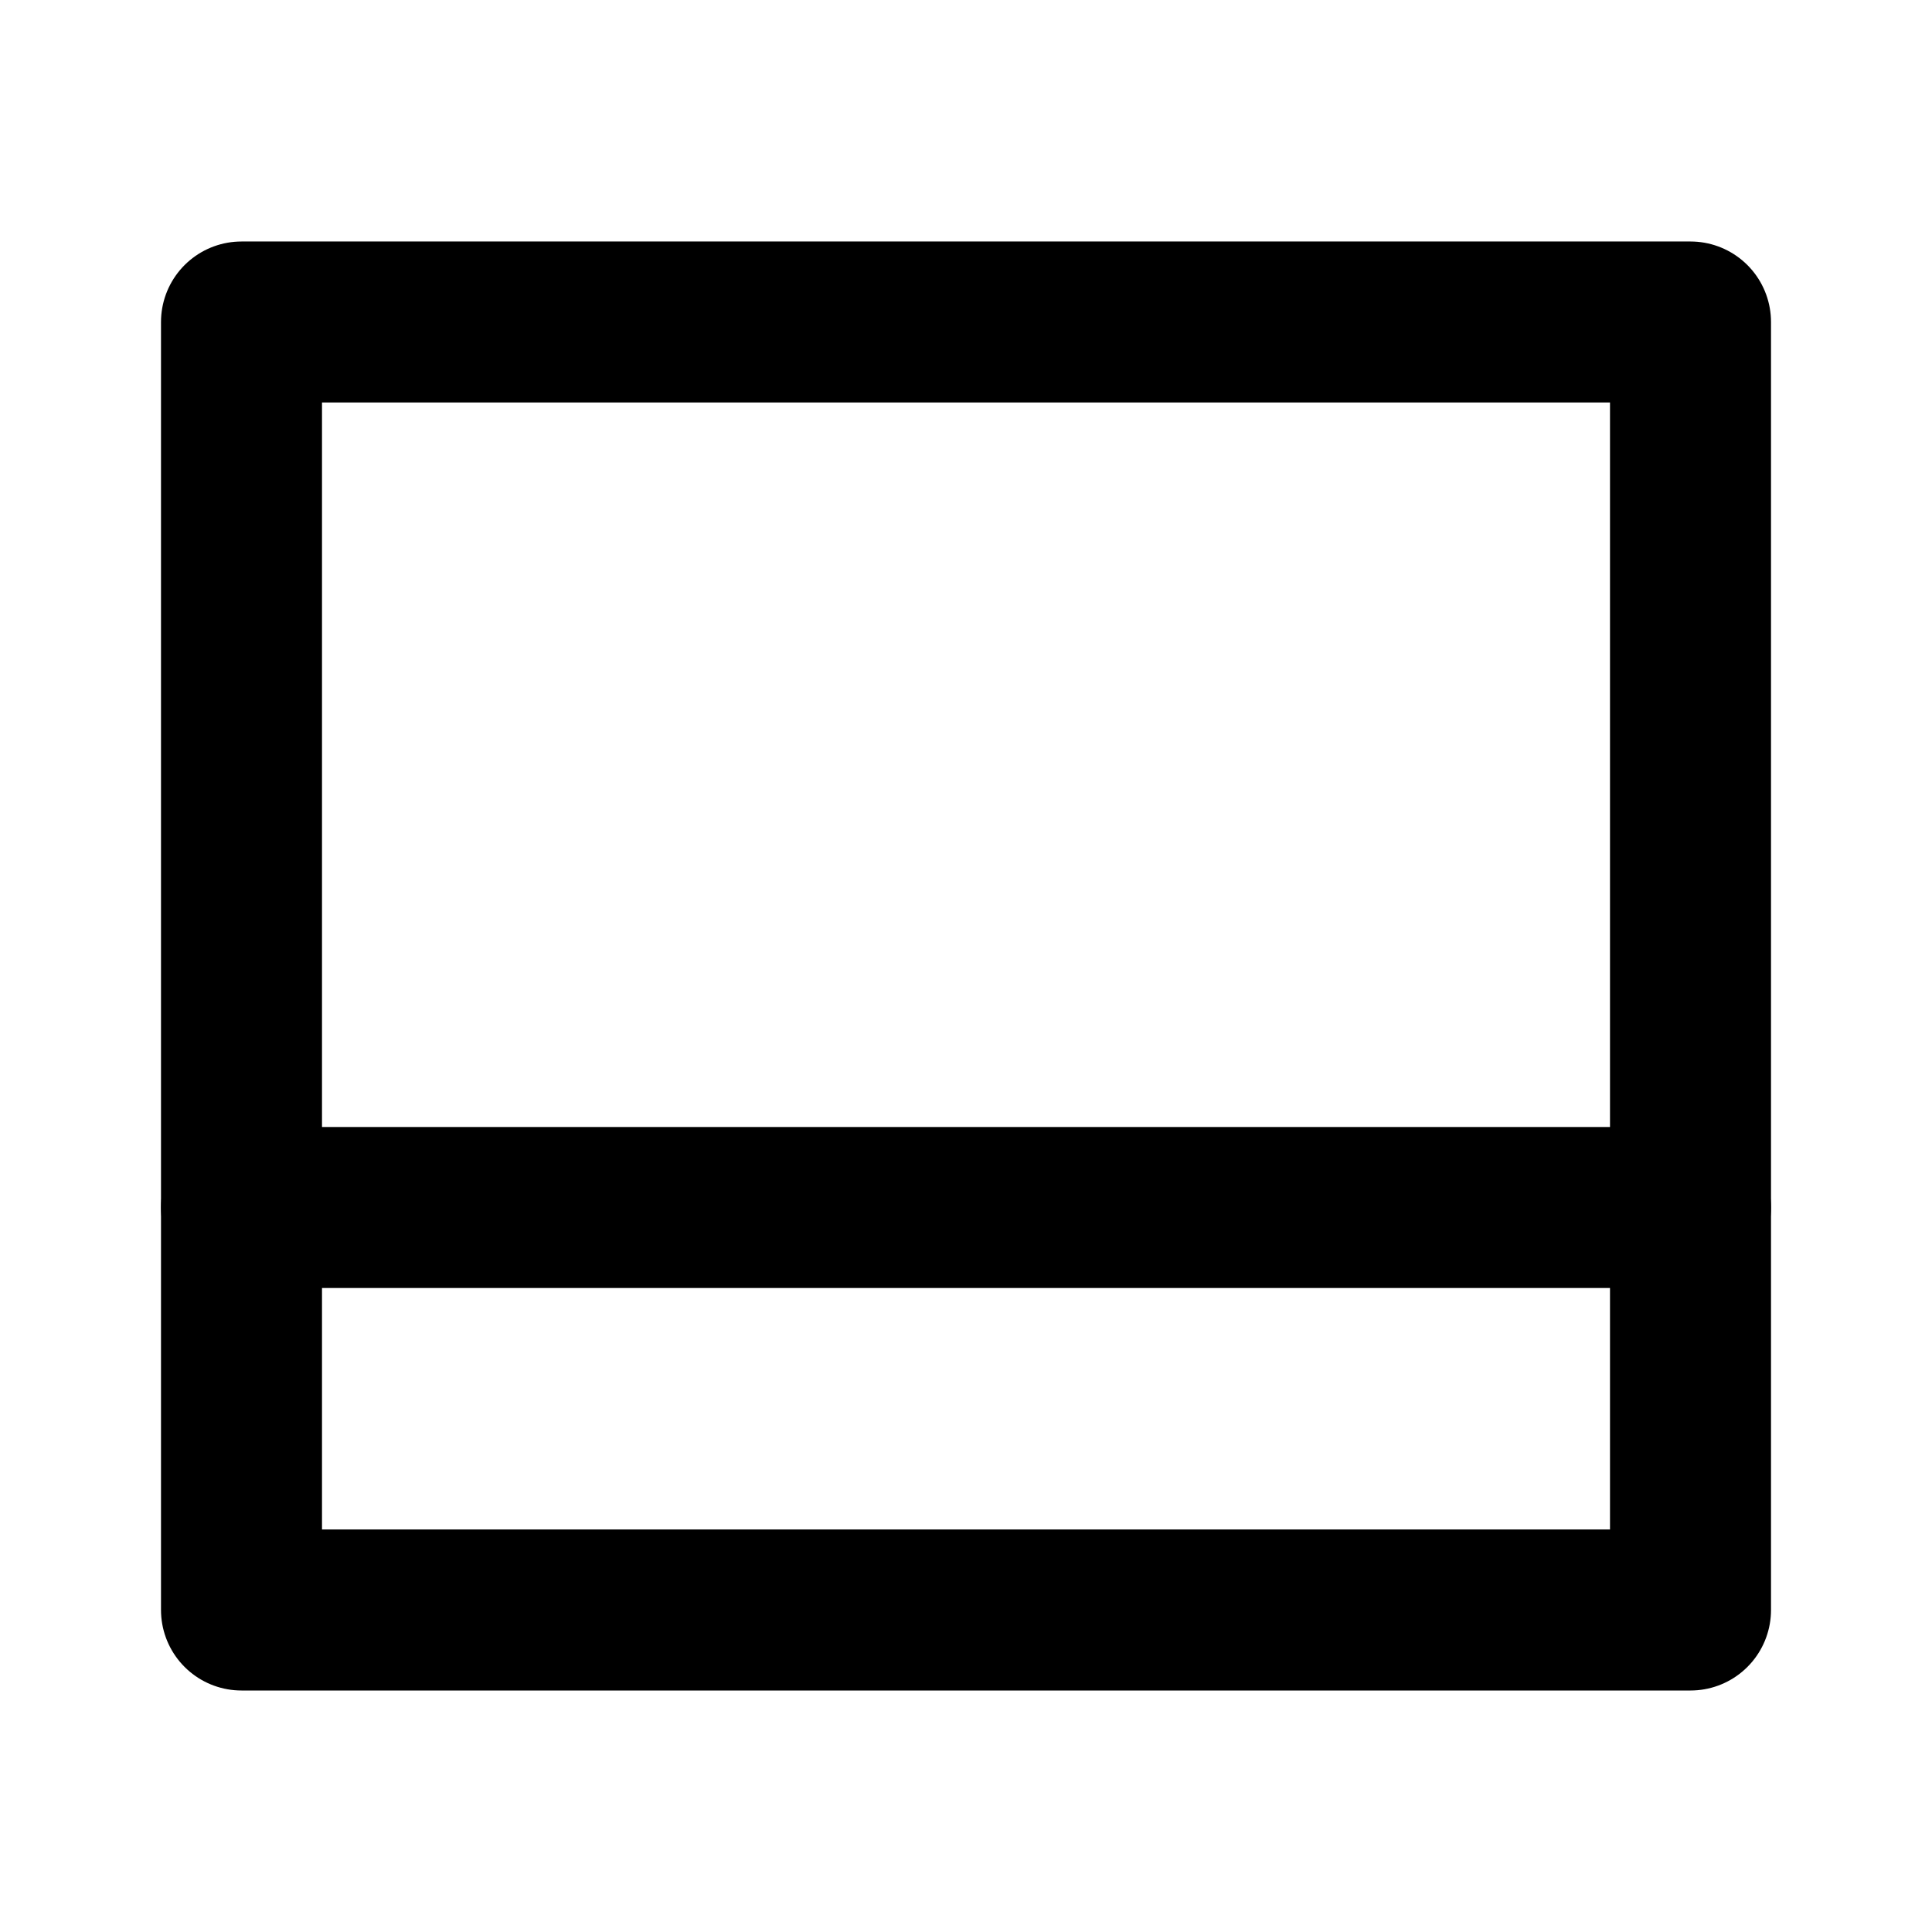 <svg
  width="24"
  height="24"
  viewBox="0 0 24 24"
  xmlns="http://www.w3.org/2000/svg"
  fill="none"
  stroke="currentColor"
  stroke-width="2"
  stroke-linecap="round"
  stroke-linejoin="round"
>
  <rect x="21" y="20" width="18" height="16" transform="rotate(-180 21 20)" />
  <path d="M21 15H3" />
</svg>
